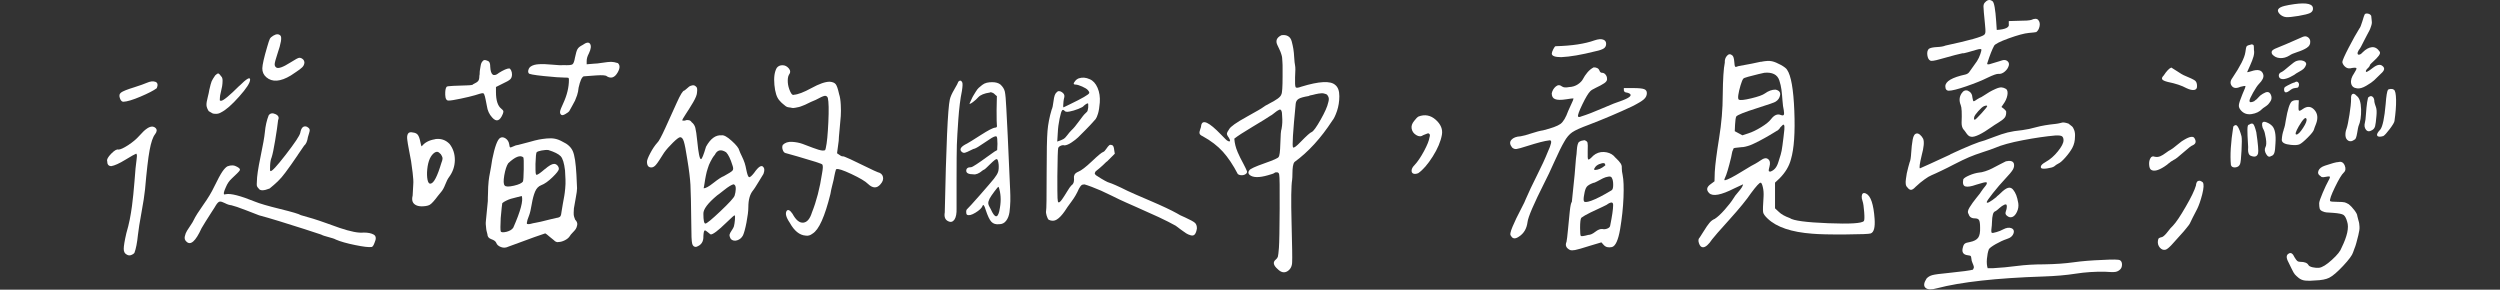 <svg width="794" height="92" viewBox="0 0 794 92" fill="none" xmlns="http://www.w3.org/2000/svg">
<rect x="0" y="0" width="794" height="92" fill="#333333" stroke="none"/>
<path d="M35.314 48.816C36.351 47.761 37.115 47.325 37.606 47.506C38.224 47.506 39.261 47.033 40.698 46.106C42.135 45.16 43.317 44.178 44.263 43.105C45.209 42.05 45.954 41.322 46.518 40.941C47.7 40.068 48.683 39.977 49.428 40.668C49.919 41.177 49.865 41.832 49.246 42.632C48.555 43.505 47.973 45.197 47.519 47.688C47.046 50.198 46.573 54.345 46.063 60.165C45.882 61.984 45.5 64.421 44.936 67.477C44.372 70.55 43.99 72.915 43.808 74.606C43.554 77.116 43.19 79.008 42.681 80.336C42.499 80.59 42.171 80.808 41.698 80.99C41.225 81.172 40.771 81.154 40.334 80.899C39.643 80.59 39.298 79.972 39.298 79.062C39.298 78.153 39.57 76.48 40.134 74.043C40.571 72.551 40.934 71.114 41.207 69.732C41.48 68.35 41.717 66.913 41.917 65.421C42.117 63.93 42.244 62.712 42.335 61.802C42.426 60.893 42.553 59.492 42.717 57.583C42.862 55.673 42.99 54.309 43.044 53.508C43.099 52.945 43.172 52.435 43.226 51.962C43.281 51.489 43.335 51.089 43.372 50.744C43.408 50.398 43.426 50.107 43.463 49.853C43.499 49.598 43.499 49.398 43.463 49.234C43.426 49.071 43.408 48.961 43.372 48.907C43.335 48.852 43.299 48.816 43.226 48.816C42.844 48.943 41.717 49.58 39.807 50.744C37.897 51.908 36.424 52.581 35.351 52.763C34.478 52.763 34.041 52.235 34.041 51.162C33.859 50.671 34.278 49.889 35.314 48.816ZM49.374 25.99C50.083 26.263 50.228 26.954 49.792 28.009C48.792 28.755 47.064 29.646 44.627 30.683C42.19 31.719 40.371 32.265 39.188 32.319C38.752 32.319 38.406 32.01 38.152 31.374C37.77 30.501 37.879 29.846 38.425 29.409C38.988 28.973 40.389 28.409 42.644 27.718C44.572 27.099 45.9 26.627 46.591 26.317C47.719 25.826 48.646 25.699 49.355 25.99H49.374ZM75.401 53.035C76.092 53.417 76.346 53.763 76.146 54.109C75.965 54.454 75.11 55.309 73.618 56.691C72.8 57.437 72.181 58.346 71.745 59.419C71.054 60.911 70.908 61.711 71.272 61.766C71.399 61.766 71.545 61.729 71.745 61.675C73.236 61.366 76.31 62.148 80.93 64.021C82.421 64.639 85.095 65.421 88.951 66.367C92.806 67.313 95.007 67.968 95.553 68.332C96.917 68.713 98.227 69.077 99.445 69.459C100.664 69.841 102.101 70.314 103.756 70.914C105.411 71.514 106.775 71.987 107.83 72.369C111.322 73.552 113.886 74.061 115.523 73.861C116.887 73.861 117.96 74.079 118.706 74.515C119.452 74.952 119.543 75.807 118.979 77.044C118.67 77.917 118.361 78.389 118.033 78.444C117.16 78.571 115.414 78.371 112.777 77.826C110.158 77.298 108.121 76.716 106.684 76.098C106.247 75.843 105.465 75.588 104.338 75.297C103.21 75.007 102.428 74.752 101.991 74.497C101.118 74.188 99.3 73.588 96.553 72.715C93.807 71.842 91.17 71.005 88.623 70.223C86.095 69.441 83.985 68.841 82.294 68.386C81.785 68.204 80.421 67.677 78.165 66.786C75.91 65.912 74.346 65.385 73.473 65.185C72.854 65.13 72.181 64.912 71.454 64.53C70.726 64.148 70.181 63.985 69.817 64.021C69.435 64.057 68.999 64.476 68.507 65.294C68.38 65.549 67.962 66.222 67.234 67.313C66.507 68.404 65.852 69.441 65.27 70.405C64.67 71.369 64.251 72.078 63.997 72.515C62.123 76.643 60.523 78.044 59.213 76.734C58.704 76.298 58.54 75.734 58.704 75.043C58.85 74.352 59.086 73.77 59.413 73.26C59.723 72.769 60.123 72.169 60.578 71.478C61.05 70.787 61.341 70.296 61.469 69.987C62.032 68.804 63.069 67.168 64.561 65.058C66.052 62.966 67.216 61.038 68.034 59.292C69.162 56.982 70.017 55.382 70.617 54.509C71.217 53.636 71.763 53.072 72.254 52.817C73.382 52.381 74.418 52.435 75.346 52.999L75.401 53.035ZM76.055 27.245C78.311 24.99 79.438 24.335 79.438 25.281C79.438 26.281 78.274 28.082 75.965 30.664C73.655 33.265 71.745 34.938 70.235 35.684C69.726 35.993 69.199 36.157 68.635 36.157C68.071 36.157 67.689 36.102 67.507 36.012C67.325 35.921 66.907 35.684 66.288 35.302C65.852 34.611 65.615 33.993 65.579 33.429C65.543 32.865 65.67 32.047 65.961 30.937C66.234 29.846 66.416 29.046 66.47 28.555C66.78 27.172 67.034 26.281 67.216 25.826C67.398 25.39 67.78 24.771 68.344 23.953C68.78 23.517 69.108 23.316 69.326 23.335C69.544 23.371 69.871 23.698 70.308 24.317C70.563 24.571 70.69 25.008 70.69 25.626C70.69 26.245 70.635 26.845 70.544 27.409C70.454 27.973 70.308 28.609 70.126 29.337C69.944 30.064 69.853 30.573 69.853 30.883C69.799 31.392 69.781 31.701 69.799 31.828C69.835 31.956 69.963 32.01 70.217 32.01C70.908 32.01 72.836 30.41 76.037 27.227L76.055 27.245ZM94.571 49.234C93.607 50.635 92.897 51.653 92.461 52.29C92.024 52.908 91.406 53.763 90.624 54.818C89.842 55.891 89.042 56.8 88.241 57.583C87.423 58.365 86.55 59.129 85.622 59.874C83.749 60.62 82.585 60.62 82.148 59.874C81.839 59.565 81.639 59.274 81.585 59.038C81.53 58.783 81.53 58.328 81.585 57.637C81.585 56.146 81.966 53.508 82.749 49.762C83.531 46.015 83.985 43.45 84.113 42.068C84.295 40.013 84.713 38.194 85.331 36.63C85.822 35.939 86.55 35.812 87.496 36.248C88.441 36.684 88.714 37.321 88.332 38.121C88.15 39.813 87.823 41.977 87.386 44.633C86.95 47.288 86.568 49.089 86.259 50.016C86.004 50.58 85.841 51.417 85.786 52.544C85.731 53.672 85.75 54.272 85.877 54.327C86.259 54.581 87.878 52.835 90.751 49.125C93.625 45.415 95.153 43.105 95.353 42.232C95.662 40.486 96.389 39.831 97.517 40.267C97.954 40.522 98.227 40.777 98.317 41.068C98.408 41.359 98.372 41.759 98.172 42.286C97.99 42.814 97.863 43.25 97.79 43.56C97.608 44.869 97.19 45.779 96.571 46.288C96.189 46.852 95.516 47.834 94.553 49.234H94.571ZM96.208 18.806C96.517 19.115 96.681 19.497 96.681 19.933C96.626 20.497 96.389 20.988 95.971 21.389C95.553 21.789 94.88 22.316 93.916 22.934C92.952 23.553 92.425 23.898 92.37 23.971C89.06 25.972 86.459 26.154 84.586 24.535C83.713 23.789 83.294 22.825 83.312 21.68C83.349 20.515 83.858 18.26 84.858 14.877C85.24 13.568 85.513 12.713 85.695 12.349C85.877 11.985 86.259 11.64 86.823 11.312C87.769 10.748 88.514 10.748 89.078 11.312C89.569 11.876 89.26 13.786 88.132 17.042C87.568 18.733 87.277 19.824 87.241 20.315C87.205 20.825 87.386 21.188 87.75 21.443C88.369 21.88 89.878 21.352 92.243 19.843C93.807 18.842 94.734 18.351 95.062 18.351C95.498 18.351 95.88 18.515 96.189 18.824L96.208 18.806Z" fill="white"/>
<path d="M303.095 28.373C303.877 27.063 304.296 26.245 304.369 25.935C304.86 25.444 305.278 25.499 305.587 26.117C305.769 26.427 305.751 27.372 305.496 28.936C304.987 31.374 304.623 34.356 304.369 37.885C304.114 41.413 303.968 44.123 303.896 45.997C303.841 47.87 303.805 51.508 303.805 56.873V66.149C303.859 67.768 303.641 68.968 303.15 69.714C302.641 70.46 301.986 70.66 301.186 70.278C300.185 69.841 299.803 68.895 300.058 67.459C300.494 46.397 301.022 34.447 301.659 31.628C301.84 30.755 302.331 29.664 303.114 28.354L303.095 28.373ZM311.716 54.436C311.316 54.745 310.88 55 310.443 55.182C310.007 55.364 309.57 55.436 309.134 55.364C307.642 55.364 306.878 54.982 306.878 54.236C306.878 53.49 307.37 53.108 308.37 53.108C308.625 53.108 309.207 52.799 310.152 52.163C311.098 51.544 312.189 50.78 313.426 49.871C314.681 48.961 315.481 48.379 315.863 48.143L316.7 47.67L316.791 45.706C316.791 44.324 316.7 43.541 316.518 43.359C316.336 43.178 315.791 43.323 314.918 43.832C314.481 44.087 313.608 44.669 312.298 45.56C310.989 46.47 310.08 47.015 309.57 47.197C309.388 47.197 308.934 47.379 308.206 47.761C307.479 48.143 306.915 48.379 306.478 48.507C306.042 48.634 305.642 48.47 305.26 48.034C304.696 47.288 305.314 46.47 307.133 45.597C307.624 45.342 309.061 44.451 311.444 42.923C313.826 41.395 315.354 40.595 316.045 40.54C316.536 40.54 316.736 40.267 316.609 39.704C316.554 39.449 316.518 37.885 316.518 35.011L316.609 30.519C316.609 30.519 316.391 30.392 316.136 30.137C315.881 29.882 315.718 29.737 315.627 29.664C315.536 29.609 315.354 29.5 315.063 29.391C314.79 29.264 314.554 29.264 314.354 29.391C312.608 29.646 311.389 30.137 310.698 30.883C310.261 31.392 309.716 31.883 309.061 32.374C308.406 32.883 308.006 33.065 307.897 32.938C307.952 32.81 308.152 32.41 308.461 31.719C308.77 31.028 309.006 30.555 309.17 30.319C309.334 30.064 309.57 29.664 309.916 29.1C310.261 28.536 310.571 28.136 310.862 27.881C311.134 27.627 311.498 27.336 311.935 26.99C312.371 26.645 312.862 26.408 313.39 26.281C313.917 26.154 314.499 26.099 315.118 26.099C316.245 26.099 317.118 26.354 317.737 26.845C318.482 27.536 318.955 28.282 319.137 29.1C319.319 29.919 319.483 31.701 319.61 34.447C319.792 37.394 320.21 46.069 320.829 60.511C320.883 61.511 320.901 62.639 320.883 63.894C320.847 65.149 320.756 66.313 320.61 67.404C320.447 68.495 320.101 69.405 319.537 70.132C318.973 70.86 318.264 71.205 317.373 71.205C316.3 71.333 315.481 71.078 314.881 70.46C314.281 69.841 313.681 68.55 313.044 66.622C312.608 65.13 312.262 64.749 312.007 65.494C311.753 66.113 311.025 66.804 309.807 67.549C308.588 68.295 307.697 68.513 307.133 68.204C306.951 68.077 306.86 67.786 306.86 67.313C306.86 66.84 306.988 66.513 307.242 66.331C307.551 66.076 308.843 64.658 311.134 62.057C313.408 59.456 314.936 57.692 315.681 56.764C316.373 55.891 316.809 55.163 316.991 54.6C317.173 54.036 317.246 53.254 317.173 52.253C317.046 51.126 316.845 50.544 316.554 50.526C316.282 50.489 315.609 51.017 314.536 52.072C313.353 53.254 312.699 53.854 312.571 53.854C312.389 53.927 312.08 54.109 311.68 54.418L311.716 54.436ZM317.391 66.913C317.955 64.421 317.955 62.129 317.391 60.074C317.337 59.765 317.227 59.51 317.118 59.328C316.991 59.328 316.573 59.82 315.845 60.784C315.118 61.748 314.608 62.511 314.299 63.075C313.99 63.694 313.844 64.221 313.881 64.621C313.917 65.021 314.172 65.64 314.681 66.458C315.936 69.277 316.845 69.423 317.409 66.931L317.391 66.913ZM351.439 51.344C350.62 52.163 349.911 52.835 349.275 53.363C348.656 53.89 348.201 54.254 347.965 54.436C347.783 54.745 347.692 54.963 347.692 55.091C347.692 55.218 347.82 55.4 348.074 55.654C349.329 56.473 350.257 57.055 350.893 57.382C351.512 57.728 352.003 57.946 352.348 58.037C352.694 58.128 353.367 58.401 354.367 58.837C355.368 59.274 356.622 59.874 358.114 60.62C359.169 61.129 361.606 62.184 365.389 63.803C369.172 65.421 371.973 66.749 373.774 67.749C374.338 68.132 375.211 68.568 376.393 69.059C378.012 69.805 379.048 70.369 379.485 70.751C379.921 71.132 380.139 71.715 380.139 72.533C380.012 73.406 379.794 74.024 379.485 74.406C379.176 74.788 378.739 74.897 378.175 74.734C377.611 74.57 377.102 74.352 376.684 74.079C376.247 73.806 375.665 73.388 374.956 72.86C374.228 72.333 373.719 71.933 373.41 71.696C371.973 70.878 370.172 69.987 368.026 68.968C365.862 67.968 363.516 66.913 360.951 65.785C358.387 64.658 356.568 63.857 355.513 63.348C355.258 63.221 354.44 62.821 353.021 62.129C351.621 61.438 350.493 60.911 349.638 60.529C348.783 60.147 347.838 59.765 346.783 59.365C345.71 58.965 344.946 58.692 344.437 58.565C344 58.565 343.673 58.656 343.454 58.837C343.236 59.019 342.963 59.401 342.654 59.965C342.036 61.402 341.254 62.748 340.308 64.003C339.362 65.258 338.653 66.294 338.144 67.095C337.271 68.35 336.434 69.223 335.652 69.714C334.87 70.223 334.015 70.241 333.069 69.805C332.814 69.55 332.596 69.114 332.414 68.495C332.232 67.877 332.16 67.368 332.232 67.004C332.36 66.622 332.414 62.602 332.414 54.909C332.414 48.216 332.505 43.778 332.687 41.595C332.869 39.413 333.306 37.157 333.997 34.847C334.251 34.356 334.451 33.411 334.615 32.028C334.779 30.646 335.07 29.773 335.506 29.409C335.943 28.846 336.507 28.791 337.198 29.227C337.889 29.664 338.162 30.191 338.034 30.828C337.907 31.265 337.816 31.756 337.762 32.283C337.707 32.81 337.671 33.247 337.671 33.593C337.671 33.938 337.707 34.102 337.762 34.102C337.889 34.047 338.544 33.72 339.726 33.156C343.727 31.228 345.782 30.028 345.91 29.591C346.037 29.409 345.91 29.1 345.528 28.645C345.219 28.264 344.6 27.881 343.691 27.481C342.781 27.081 342.072 26.863 341.581 26.863C340.89 26.863 340.835 26.517 341.399 25.826C341.708 25.39 342.108 25.081 342.618 24.881C343.745 24.499 344.891 24.608 346.092 25.153C347.147 25.59 347.983 26.499 348.583 27.881C349.184 29.264 349.42 30.828 349.293 32.574C349.165 34.065 348.984 35.248 348.729 36.084C348.474 36.921 348.22 37.503 347.983 37.812C347.729 38.121 347.165 38.758 346.292 39.685C346.164 39.813 345.619 40.377 344.655 41.377C343.691 42.377 342.927 43.123 342.4 43.632C341.872 44.142 341.181 44.669 340.344 45.233C339.508 45.797 338.762 46.106 338.144 46.179C337.762 46.051 337.361 46.088 336.925 46.27C336.488 46.451 336.197 46.706 336.088 47.015C335.961 47.452 335.87 50.416 335.815 55.927C335.815 59.674 335.815 62.002 335.87 62.911C335.906 63.821 336.016 64.276 336.197 64.276C336.452 64.348 336.816 64.003 337.325 63.294C337.816 62.584 338.362 61.748 338.926 60.802C339.489 59.856 339.926 59.238 340.235 58.928C340.672 58.619 340.944 58.219 341.035 57.764C341.126 57.31 341.145 56.891 341.09 56.546C341.035 56.2 341.09 55.836 341.272 55.473C341.454 55.109 341.872 54.782 342.49 54.527C343.436 54.145 344.855 53.054 346.765 51.253C348.674 49.434 349.875 48.434 350.384 48.252C350.639 48.197 350.948 47.87 351.33 47.306C351.712 46.742 352.021 46.361 352.276 46.142C352.53 45.924 352.894 45.942 353.403 46.197C353.658 46.451 353.803 46.943 353.876 47.688L354.058 48.816L351.53 51.344H351.439ZM335.779 44.96C336.725 44.651 337.38 44.378 337.743 44.16C338.125 43.941 338.525 43.541 338.962 42.941C339.399 42.341 339.835 41.832 340.272 41.395C340.963 40.777 341.763 39.795 342.709 38.485C343.654 37.176 344.327 36.321 344.764 35.957L345.237 35.484C345.364 35.357 345.437 35.175 345.473 34.92C345.51 34.666 345.528 34.52 345.564 34.447C345.601 34.393 345.619 34.175 345.619 33.793V33.138C345.673 32.701 345.364 32.738 344.673 33.229C344.491 33.356 344.327 33.483 344.2 33.611C344.073 33.865 343.491 34.193 342.472 34.593C341.436 34.993 340.508 35.284 339.653 35.43C338.816 35.593 338.289 35.502 338.107 35.193C337.798 34.884 337.543 34.811 337.361 35.011C337.107 35.266 336.834 36.157 336.525 37.685C336.216 39.213 336.016 40.668 335.961 42.05L335.779 44.96Z" fill="white"/>
<path d="M409.095 11.494C409.658 11.803 410.04 12.367 410.259 13.186C410.477 14.004 410.641 14.786 410.768 15.532C410.895 16.278 410.986 17.205 411.041 18.297C411.095 19.388 411.204 20.224 411.314 20.788C411.441 21.297 411.441 22.534 411.314 24.535C411.259 26.354 411.314 27.39 411.495 27.681C411.677 27.973 412.277 27.918 413.278 27.536C418.971 25.79 422.554 25.608 424.063 26.972C424.936 27.663 425.373 28.846 425.373 30.537C425.373 32.228 425.118 33.811 424.627 35.266C424.118 36.739 423.627 37.758 423.136 38.321C419.516 43.887 415.515 48.27 411.132 51.453C410.877 51.762 410.713 52.235 410.622 52.854C410.531 53.472 410.477 54.236 410.477 55.109C410.477 55.982 410.441 56.637 410.386 57.073C410.077 58.947 410.004 63.53 410.204 70.805C410.386 78.098 410.459 82.191 410.386 83.136C410.386 84.519 409.877 85.519 408.895 86.138C407.894 86.756 406.857 86.538 405.803 85.483C404.366 84.228 404.184 83.209 405.239 82.391C405.548 82.136 405.748 81.845 405.857 81.5C405.966 81.154 406.057 80.226 406.185 78.735C406.312 76.989 406.385 72.824 406.421 66.258C406.457 59.692 406.421 56.109 406.275 55.473C406.221 55.036 406.003 54.782 405.657 54.727C405.312 54.672 405.021 54.727 404.766 54.909C404.584 55.091 403.893 55.345 402.711 55.654C399.892 56.473 397.964 56.437 396.891 55.564C396.381 55.127 396.363 54.618 396.8 54.072C397.054 53.636 398.637 52.908 401.583 51.871C404.529 50.835 406.021 50.162 406.075 49.853C406.385 49.598 406.566 48.161 406.639 45.542C406.694 42.923 406.821 41.395 407.021 40.941C407.276 39.631 407.33 38.249 407.203 36.812C407.203 36.066 407.13 35.52 406.967 35.175C406.803 34.829 406.585 34.72 406.312 34.847C406.039 34.975 405.73 35.139 405.421 35.357C405.111 35.575 404.766 35.848 404.384 36.157C404.002 36.466 403.729 36.666 403.547 36.721C402.547 37.412 400.619 38.594 397.782 40.286C394.944 41.977 393.016 43.232 392.016 44.032C392.071 44.778 392.18 45.487 392.344 46.142C392.507 46.797 392.744 47.543 393.089 48.343C393.435 49.161 393.708 49.743 393.889 50.071C394.071 50.416 394.435 51.108 394.963 52.126C395.49 53.163 395.799 53.763 395.854 53.963C396.163 54.472 396.127 54.872 395.763 55.182C395.381 55.491 394.926 55.654 394.399 55.654C393.871 55.654 393.453 55.527 393.126 55.273C391.634 52.399 390.052 50.034 388.397 48.197C386.742 46.361 384.595 44.705 381.976 43.269C381.413 43.014 381.085 42.741 380.994 42.432C380.903 42.123 380.958 41.686 381.176 41.122C381.394 40.559 381.503 40.122 381.503 39.813C381.885 37.812 383.977 38.776 387.778 42.723C389.033 44.032 389.706 44.687 389.834 44.687C390.325 44.996 390.616 44.996 390.67 44.687C390.67 44.505 390.543 44.196 390.288 43.741C389.852 43.178 389.652 42.741 389.67 42.432C389.706 42.123 389.943 41.65 390.379 41.031C390.816 40.213 392.653 38.922 395.872 37.139C399.091 35.357 400.892 34.32 401.256 33.993C401.437 33.811 402.092 33.429 403.184 32.865C404.275 32.301 405.148 31.792 405.803 31.319C406.457 30.846 406.839 30.392 406.967 29.955C407.221 29.518 407.349 27.609 407.349 24.226V21.607C407.349 20.916 407.349 20.279 407.294 19.679C407.258 19.079 407.239 18.642 407.203 18.315C407.167 18.006 407.094 17.66 406.967 17.278C406.839 16.896 406.748 16.641 406.694 16.478C406.639 16.314 406.494 16.005 406.275 15.532C406.057 15.059 405.894 14.713 405.766 14.459C405.021 13.022 405.421 11.931 406.985 11.185C407.803 11.058 408.476 11.149 409.04 11.458L409.095 11.494ZM422.044 31.555C422.044 31.246 421.99 30.974 421.899 30.755C421.808 30.537 421.699 30.355 421.572 30.191C421.444 30.028 421.281 29.919 421.062 29.864C420.844 29.809 420.644 29.737 420.444 29.682C420.262 29.628 419.989 29.609 419.644 29.628C419.298 29.664 419.025 29.7 418.807 29.718C418.589 29.755 418.28 29.809 417.861 29.9C417.461 29.991 417.134 30.082 416.915 30.137C416.697 30.21 416.406 30.264 416.024 30.319C415.842 30.392 415.715 30.446 415.642 30.501C414.078 30.755 413.023 31.046 412.459 31.392C411.896 31.737 411.586 32.247 411.514 32.938C410.641 41.886 410.35 46.506 410.677 46.815C410.932 47.07 411.732 46.47 413.114 45.033C414.988 43.105 416.152 42.068 416.588 41.941C417.152 41.686 418.098 40.377 419.444 37.994C420.789 35.611 421.59 33.811 421.844 32.556C421.972 32.174 422.026 31.846 422.026 31.519L422.044 31.555Z" fill="white"/>
<path d="M454.019 42.577C453.837 42.414 453.692 42.341 453.601 42.341C453.51 42.341 453.273 42.414 452.891 42.577C452.51 42.741 452.237 42.85 452.055 42.905C451.364 43.414 450.618 43.414 449.8 42.905C448.981 42.414 448.508 41.741 448.344 40.886C448.181 40.049 448.454 39.213 449.145 38.394C449.709 37.648 450.181 37.176 450.545 36.994C452.546 36.248 454.365 36.593 455.983 38.03C457.602 39.467 458.257 41.068 457.948 42.814C457.566 44.942 456.602 47.233 455.038 49.707C453.474 52.181 451.946 53.945 450.436 55C449.818 55.254 449.29 55.291 448.89 55.145C448.49 54.982 448.29 54.654 448.326 54.108C448.363 53.581 448.654 53.035 449.218 52.472C450.218 51.417 451.236 49.907 452.273 47.979C453.31 46.051 453.874 44.596 454.001 43.669C454.183 43.105 454.183 42.741 454.001 42.596L454.019 42.577Z" fill="white"/>
<path d="M508.038 22.552C508.22 22.934 508.474 23.116 508.783 23.116C509.22 23.116 509.602 23.298 509.911 23.68C510.22 24.062 510.384 24.462 510.384 24.899C510.511 25.462 510.202 25.972 509.493 26.445C508.765 26.918 507.91 27.39 506.91 27.845C505.91 28.318 505.291 28.7 505.037 29.009C504.418 29.628 503.582 31.028 502.545 33.174C501.508 35.32 501.054 36.593 501.181 36.975C501.308 37.23 501.654 37.23 502.218 36.975C504.036 36.412 506.255 35.557 508.929 34.393C511.584 33.229 513.694 32.41 515.258 31.901C517.75 30.955 518.478 30.21 517.423 29.646C517.168 29.518 516.859 29.427 516.477 29.373C515.913 29.318 515.658 28.936 515.731 28.245V27.972H518.732C520.424 27.972 521.551 28.082 522.152 28.3C522.752 28.518 523.043 28.936 523.043 29.573C523.043 30.319 522.734 30.974 522.097 31.537C521.479 32.101 520.224 32.847 518.35 33.793C514.094 35.793 509.529 37.739 504.655 39.613C502.09 40.559 500.326 41.341 499.362 41.995C498.398 42.65 497.525 43.669 496.779 45.051C496.034 46.306 495.015 48.361 493.724 51.235C492.451 54.108 491.396 56.328 490.577 57.892C487.14 64.712 485.321 68.932 485.139 70.55C484.885 72.606 483.975 74.152 482.411 75.152C481.229 75.97 480.374 75.879 479.883 74.879C479.501 74.624 479.683 73.661 480.392 71.969C481.101 70.278 481.974 68.477 482.975 66.585C483.975 64.676 484.503 63.566 484.575 63.257C485.521 61.075 486.703 58.546 488.14 55.709C489.577 52.872 490.741 50.344 491.614 48.161C492.669 45.851 492.924 44.669 492.36 44.596C492.232 44.542 492.105 44.542 491.978 44.596C490.668 44.724 488.358 45.324 485.03 46.379C483.284 46.943 482.156 47.252 481.647 47.324C481.138 47.397 480.683 47.233 480.247 46.852C479.501 45.906 479.41 45.105 480.01 44.414C480.61 43.723 481.593 43.359 482.957 43.287C483.775 43.159 484.921 42.85 486.431 42.341C487.922 41.85 489.159 41.523 490.086 41.395C492.833 40.704 494.67 40.031 495.579 39.376C496.488 38.721 497.307 37.339 498.071 35.211C498.325 34.593 498.653 33.865 499.053 33.047C499.453 32.228 499.689 31.646 499.762 31.265C499.635 31.21 498.853 31.301 497.416 31.537C495.797 31.792 494.615 31.774 493.906 31.483C493.178 31.21 492.833 30.591 492.833 29.646C493.015 28.773 493.451 28.045 494.106 27.481C494.761 26.918 495.434 26.918 496.125 27.481C496.561 27.791 497.289 27.863 498.289 27.663C499.417 27.609 500.362 27.299 501.145 26.772C501.927 26.245 502.472 25.663 502.781 25.044C503.091 24.426 503.545 23.753 504.146 23.025C504.746 22.316 505.419 21.752 506.164 21.388C507.165 21.388 507.783 21.77 508.038 22.516V22.552ZM509.347 15.386C508.838 15.732 507.965 16.023 506.728 16.278C502.29 17.405 498.671 18.024 495.852 18.151C493.851 18.151 492.851 17.769 492.851 17.023C492.851 16.714 493.015 16.241 493.324 15.623C493.633 15.005 493.888 14.677 494.069 14.677C499.198 14.55 503.327 13.931 506.455 12.804C507.583 12.422 508.474 12.349 509.129 12.567C509.784 12.786 510.111 13.24 510.111 13.931C510.111 14.55 509.857 15.041 509.365 15.386H509.347ZM504.473 50.653C504.655 50.744 505.164 50.362 505.964 49.489C506.965 48.616 508.111 48.216 509.384 48.27C510.657 48.343 511.712 48.743 512.53 49.489C512.658 49.671 512.967 49.998 513.476 50.471C513.967 50.944 514.385 51.417 514.695 51.871C515.004 52.344 515.131 52.835 515.077 53.326C515.077 54.072 515.167 54.818 515.349 55.582C515.659 57.073 515.749 59.456 515.622 62.711C515.495 65.967 515.131 69.314 514.549 72.787C513.949 76.261 513.094 78.153 511.966 78.462C510.839 78.717 509.966 78.499 509.347 77.807L508.602 76.971L505.128 78.007C502.563 78.826 500.944 79.281 500.253 79.408C499.562 79.535 499.035 79.535 498.653 79.408C497.398 78.79 497.034 77.916 497.525 76.789C497.652 76.225 497.798 74.915 497.998 72.842C498.198 70.769 498.38 68.877 498.562 67.113C498.744 65.367 498.962 64.367 499.217 64.112C499.962 57.237 500.399 52.635 500.526 50.325C500.581 49.944 500.653 49.489 500.708 48.925C500.763 48.361 500.799 47.961 500.799 47.706C500.799 47.452 500.835 47.142 500.89 46.761C500.945 46.379 500.999 46.142 501.035 46.015C501.072 45.888 501.126 45.724 501.217 45.506C501.308 45.287 501.399 45.142 501.49 45.087C501.581 45.033 501.727 44.942 501.908 44.851C502.09 44.76 502.29 44.687 502.472 44.669C502.654 44.633 502.909 44.596 503.218 44.523C503.782 44.705 504.109 44.978 504.2 45.324C504.291 45.669 504.309 46.524 504.255 47.906C504.2 49.653 504.255 50.58 504.437 50.671L504.473 50.653ZM510.566 64.858C510.566 64.858 510.093 65.203 508.965 65.694C507.838 66.204 506.583 66.785 505.164 67.477C503.764 68.168 502.781 68.732 502.218 69.168C501.963 69.55 501.836 70.605 501.836 72.351C501.836 73.915 501.908 74.77 502.072 74.934C502.236 75.097 503.018 74.988 504.455 74.606C505.073 74.606 505.819 74.279 506.655 73.624C507.492 72.969 508.238 72.678 508.856 72.733C509.42 72.86 509.966 72.806 510.493 72.588C511.021 72.369 511.33 72.078 511.384 71.696C512.003 68.641 512.33 66.476 512.33 65.221C512.385 64.166 511.803 64.039 510.548 64.839L510.566 64.858ZM512.348 58.71C512.348 57.746 512.221 57.037 511.966 56.6C511.839 56.164 511.457 55.982 510.839 56.091C510.22 56.182 509.62 56.364 509.056 56.655C508.492 56.946 507.892 57.255 507.274 57.601C506.655 57.946 506.201 58.11 505.964 58.11C504.964 58.492 504.291 58.892 503.945 59.328C503.6 59.765 503.327 60.583 503.145 61.766C502.891 63.021 502.891 63.766 503.145 64.021C503.4 64.276 504.146 64.185 505.401 63.748C506.965 63.184 509.093 62.093 511.784 60.474C512.166 60.292 512.348 59.71 512.348 58.746V58.71ZM507.947 52.108C507.256 52.417 506.783 52.799 506.546 53.236C506.164 53.745 506.201 53.981 506.637 53.981C507.638 53.927 508.638 53.49 509.638 52.672C509.893 52.49 509.947 52.399 509.82 52.399C509.82 51.708 509.202 51.617 507.947 52.126V52.108Z" fill="white"/>
<path d="M559.236 19.642C560.728 19.333 561.928 19.261 562.801 19.46C563.619 19.642 564.547 20.043 565.62 20.625C566.675 21.225 567.348 21.734 567.584 22.171C568.839 23.989 569.603 28.336 569.876 35.211C570.149 42.086 569.803 47.215 568.803 50.598C568.239 52.781 567.021 54.818 565.147 56.691L563.747 58.001V66.167L564.965 67.295C565.711 68.04 566.875 68.695 568.439 69.259C569.567 70.078 573.605 70.623 580.589 70.896C587.555 71.169 591.356 70.951 591.974 70.187C592.156 69.932 592.193 68.986 592.065 67.331C591.938 65.676 591.774 64.53 591.556 63.912C591.338 63.293 591.247 62.748 591.283 62.311C591.32 61.875 591.447 61.584 591.665 61.42C591.883 61.256 592.211 61.275 592.647 61.475C594.139 62.166 595.048 64.858 595.376 69.532C595.557 72.224 595.157 73.751 594.157 74.133C593.775 74.315 591.101 74.424 586.136 74.461C581.171 74.497 577.642 74.406 575.587 74.224C568.967 73.733 564.238 72.133 561.419 69.441C560.546 68.623 560.055 67.95 559.964 67.386C559.873 66.822 559.909 65.167 560.109 62.42C560.164 61.365 560.109 60.365 559.873 59.419C559.654 58.474 559.418 58.019 559.163 58.019C558.781 58.019 557.781 59.11 556.162 61.293C554.78 63.348 552.488 66.167 549.269 69.732C546.05 73.297 544.213 75.388 543.776 76.007C542.649 77.698 541.685 78.535 540.866 78.535C540.302 78.535 539.884 78.117 539.593 77.262C539.302 76.407 539.393 75.807 539.83 75.425C540.011 75.17 540.448 74.479 541.139 73.37C541.83 72.242 542.412 71.387 542.922 70.787C543.413 70.187 543.976 69.768 544.613 69.514C545.486 68.95 546.541 67.986 547.76 66.604C548.978 65.221 549.906 64.039 550.524 63.039C550.779 62.548 551.324 61.82 552.161 60.874C552.998 59.929 553.489 59.165 553.616 58.528C553.562 58.528 552.616 58.965 550.797 59.838C546.614 61.966 543.958 62.457 542.831 61.329C541.83 60.329 542.012 59.365 543.394 58.419L544.522 57.582L544.613 54.581C544.74 52.326 545.195 48.779 545.977 43.941C546.759 39.103 547.141 34.52 547.141 30.21C547.196 25.153 547.414 21.716 547.796 19.897C547.741 19.024 547.96 18.297 548.505 17.696C549.033 17.096 549.615 17.078 550.233 17.642C550.542 17.951 550.724 18.587 550.797 19.515C550.852 20.461 550.961 21.006 551.07 21.152C551.197 21.316 551.543 21.261 552.106 21.006C555.289 20.443 557.672 19.97 559.236 19.606V19.642ZM563.729 53.545C564.165 53.072 564.529 52.381 564.802 51.489C565.074 50.58 565.329 49.78 565.547 49.107C565.766 48.416 565.947 47.434 566.111 46.16C566.275 44.887 566.384 44.014 566.439 43.578C566.493 43.141 566.602 42.323 566.711 41.141C566.766 40.395 566.748 39.922 566.62 39.74C566.493 39.558 566.348 39.54 566.202 39.685C566.038 39.849 565.784 40.104 565.402 40.486C565.275 40.668 565.184 40.813 565.129 40.904C565.074 40.995 564.965 41.086 564.856 41.177C564.729 41.268 564.638 41.359 564.583 41.413C564.529 41.486 564.456 41.504 564.402 41.504C564.274 41.577 563.892 41.795 563.238 42.214C562.583 42.614 562.11 42.905 561.837 43.05C561.564 43.214 561.091 43.469 560.437 43.85C559.782 44.233 559.273 44.505 558.891 44.687C558.509 44.869 558.018 45.124 557.399 45.433C556.781 45.742 556.235 45.978 555.799 46.142C555.362 46.306 554.889 46.433 554.398 46.56C553.889 46.688 553.452 46.742 553.089 46.742C552.397 46.815 551.943 46.852 551.725 46.888C551.506 46.924 551.252 46.961 550.979 46.979C550.706 47.015 550.542 47.124 550.506 47.306C550.47 47.488 550.415 47.652 550.324 47.779C550.233 47.907 550.142 48.216 550.051 48.725C549.96 49.234 549.869 49.634 549.815 49.944C548.996 53.327 548.342 55.509 547.85 56.509C547.596 57.019 547.596 57.255 547.85 57.255C548.723 57.073 550.488 56.164 553.143 54.527C555.799 52.908 557.181 52.09 557.308 52.09C557.999 51.708 558.654 51.308 559.272 50.871C560.218 50.18 560.982 50.071 561.564 50.544C562.164 51.017 562.292 51.817 561.983 52.926C561.801 53.617 561.71 54.054 561.746 54.236C561.782 54.418 561.946 54.509 562.255 54.509C562.819 54.327 563.31 53.999 563.747 53.526L563.729 53.545ZM565.365 30.191C565.202 31.101 564.729 31.81 563.91 32.301C563.729 32.483 561.71 33.192 557.854 34.411C553.998 35.63 551.87 36.484 551.433 36.994C551.252 37.376 551.124 38.249 551.052 39.613L550.961 41.668C551.779 42.105 552.579 42.541 553.398 42.977L555.362 42.323C556.544 41.941 557.89 41.286 559.4 40.358C560.909 39.431 561.928 38.576 562.492 37.83C563.492 36.521 564.529 36.084 565.584 36.521C566.075 36.703 566.402 36.703 566.53 36.466C566.657 36.248 566.657 35.757 566.53 35.011C566.348 34.266 566.202 33.211 566.111 31.865C566.02 30.519 565.911 29.373 565.784 28.445C565.656 27.5 565.438 26.554 565.129 25.59C564.82 24.626 564.256 23.935 563.438 23.535C562.619 23.134 561.601 22.989 560.346 23.116C560.291 23.116 559.673 23.262 558.509 23.535C557.345 23.807 556.253 24.098 555.235 24.371C554.216 24.644 553.689 24.862 553.689 24.99C553.434 25.244 553.143 25.954 552.798 27.099C552.452 28.264 552.216 29.282 552.088 30.155C551.961 31.028 552.034 31.537 552.27 31.646C552.707 31.901 554.016 31.756 556.217 31.228C558.399 30.701 559.836 30.191 560.527 29.682C561.655 28.864 562.783 28.463 563.91 28.463C565.038 28.718 565.511 29.3 565.365 30.191Z" fill="white"/>
<path d="M619.439 48.998C624.822 46.506 628.442 45.033 630.315 44.596C630.879 44.414 631.916 44.014 633.462 43.432C634.989 42.832 636.39 42.395 637.627 42.068C638.882 41.759 640.446 41.504 642.319 41.322C643.701 41.141 645.175 40.831 646.775 40.377C648.376 39.94 650.413 39.595 652.923 39.34C653.414 39.285 653.868 39.194 654.232 39.103C654.596 39.013 654.851 38.94 654.978 38.922C655.105 38.885 655.323 38.885 655.633 38.922C655.942 38.958 656.378 39.067 656.942 39.249C657.433 39.631 657.815 39.922 658.07 40.14C658.324 40.358 658.561 40.759 658.779 41.359C658.997 41.959 659.07 42.632 659.016 43.378C659.016 44.687 658.743 45.888 658.179 46.943C657.67 47.888 656.942 48.907 655.978 49.998C655.014 51.089 654.269 51.726 653.777 51.926C653.268 52.181 652.813 52.49 652.377 52.872C651.995 53.126 651.268 53.327 650.176 53.49C649.085 53.654 648.448 53.599 648.248 53.345C647.939 52.781 648.448 52.126 649.794 51.38C651.14 50.635 652.413 49.525 653.596 48.052C654.778 46.579 655.378 45.415 655.378 44.542C655.378 43.923 655.196 43.505 654.869 43.269C654.523 43.05 653.814 42.977 652.759 43.032C649.813 43.287 646.393 43.778 642.483 44.523C638.572 45.269 635.626 46.088 633.625 46.961C632.679 47.343 631.388 47.797 629.733 48.325C628.078 48.852 626.623 49.398 625.368 49.925C624.113 50.453 622.531 51.217 620.584 52.217C619.275 52.908 617.929 53.581 616.547 54.236C615.164 54.891 614.164 55.364 613.491 55.636C612.818 55.909 612.073 56.364 611.2 57.001C610.326 57.619 609.381 58.401 608.38 59.347C607.817 59.965 607.325 60.292 606.925 60.292C606.525 60.292 606.089 59.983 605.652 59.347C605.47 59.219 605.343 58.947 605.27 58.51C605.216 58.074 605.216 57.51 605.325 56.819C605.416 56.127 605.507 55.545 605.598 55.036C605.689 54.545 605.852 53.872 606.07 53.072C606.289 52.253 606.434 51.762 606.489 51.58C606.743 51.089 606.907 50.053 606.998 48.489C607.089 46.924 607.253 45.542 607.471 44.324C607.689 43.105 608.108 42.468 608.744 42.395C609.053 42.341 609.417 42.468 609.817 42.814C610.217 43.159 610.545 43.578 610.799 44.087C611.181 45.033 611.018 46.779 610.326 49.343C609.708 51.908 609.508 53.29 609.763 53.472C610.818 53.035 614.037 51.562 619.42 49.071L619.439 48.998ZM634.062 62.493C634.553 62.111 635.026 61.711 635.462 61.275C636.335 60.402 637.081 59.874 637.718 59.674C638.336 59.492 638.882 59.674 639.318 60.183C639.755 60.711 640.1 61.311 640.355 61.966C640.609 62.62 640.828 63.475 641.01 64.548C641.137 65.494 641.01 66.385 640.591 67.277C640.191 68.15 639.682 68.695 639.1 68.913C638.5 69.132 637.936 68.986 637.372 68.495C636.99 68.186 636.863 67.804 636.99 67.368C637.245 66.622 637.372 66.058 637.372 65.676C637.372 65.294 637.317 65.058 637.19 64.967C637.063 64.876 636.863 64.894 636.572 65.021C636.299 65.149 636.044 65.294 635.826 65.44C635.608 65.603 635.317 65.84 634.935 66.149C634.753 66.331 634.607 66.458 634.516 66.531C634.426 66.604 634.316 66.676 634.189 66.767C634.062 66.858 633.971 66.949 633.916 67.004C633.407 67.131 633.08 67.513 632.934 68.132C632.77 68.75 632.679 69.532 632.661 70.423C632.625 71.332 632.589 71.969 632.516 72.351C632.388 73.297 632.425 73.824 632.607 73.952C632.789 74.024 633.28 73.952 634.062 73.715C634.844 73.497 635.571 73.206 636.262 72.824C637.208 72.333 638.027 72.206 638.754 72.442C639.464 72.697 639.736 73.188 639.555 73.933C639.3 74.879 638.591 75.534 637.39 75.898C636.262 76.28 635.08 76.825 633.825 77.535C632.57 78.262 631.861 78.808 631.661 79.171C631.352 79.99 631.152 81.008 631.043 82.227C630.933 83.446 631.043 84.428 631.279 85.174H633.061C635.444 85.046 637.954 84.81 640.609 84.464C643.265 84.119 646.12 83.955 649.194 83.955C652.759 83.9 655.887 83.682 658.579 83.3C661.271 82.918 664.327 82.682 667.764 82.555C671.02 82.373 672.857 82.391 673.293 82.645C673.73 82.9 673.948 83.355 673.948 84.01C673.948 84.664 673.766 85.174 673.384 85.555C672.948 85.992 672.438 86.265 671.838 86.356C671.238 86.447 670.128 86.428 668.51 86.301C665.327 86.247 662.235 86.447 659.234 86.92C656.233 87.392 652.832 87.683 649.012 87.811C634.062 88.302 622.785 89.557 615.164 91.558C613.418 92.049 612.218 92.012 611.545 91.412C610.872 90.812 610.999 89.83 611.872 88.466C612.309 87.975 612.909 87.611 613.655 87.392C614.401 87.174 616.147 86.938 618.911 86.683C623.167 86.247 625.732 85.901 626.605 85.647C626.859 85.264 626.95 84.937 626.878 84.664C626.823 84.391 626.677 83.991 626.459 83.5C626.241 83.009 626.132 82.591 626.132 82.282C626.077 81.718 625.986 81.391 625.895 81.299C625.804 81.209 625.477 81.136 624.913 81.063C623.476 80.881 622.967 80.026 623.422 78.535C623.549 77.971 623.749 77.589 624.04 77.371C624.313 77.153 624.877 76.989 625.677 76.862C626.932 76.607 627.787 76.152 628.26 75.498C628.733 74.843 628.933 73.77 628.878 72.26C628.878 71.078 628.769 70.296 628.551 69.914C628.333 69.532 627.878 69.35 627.187 69.35C626.114 69.35 625.459 68.877 625.222 67.95C624.84 67.513 624.95 66.804 625.55 65.84C626.15 64.876 626.878 63.857 627.751 62.784C628.624 61.729 629.133 61.075 629.242 60.82C629.369 60.638 629.551 60.365 629.806 60.02C630.06 59.674 630.297 59.383 630.515 59.128C630.733 58.874 630.897 58.637 630.988 58.383C631.079 58.128 631.043 57.983 630.897 57.91C630.733 57.855 630.406 57.873 629.915 58.001C629.406 58.128 628.66 58.346 627.66 58.656C626.095 59.219 624.95 59.401 624.24 59.219C623.513 59.038 623.294 58.274 623.531 56.964C623.713 56.582 624.368 56.164 625.459 55.691C626.55 55.218 627.605 54.927 628.605 54.8C629.042 54.8 629.678 54.654 630.533 54.381C631.388 54.109 632.097 53.799 632.698 53.49C633.298 53.181 634.098 52.763 635.135 52.217C636.172 51.69 636.808 51.362 637.063 51.235C638.445 50.926 639.282 51.144 639.591 51.89C639.773 52.508 639.682 53.163 639.318 53.818C638.954 54.472 638.063 55.527 636.699 56.964C635.517 58.219 634.262 59.674 632.952 61.329C631.643 62.984 630.988 63.948 630.988 64.185C630.988 64.749 632.043 64.185 634.171 62.493H634.062ZM634.153 9.512C636.972 9.33 638.245 8.693 637.99 7.638V6.693L641.082 6.602C643.138 6.602 644.483 6.511 645.12 6.329C646.175 5.838 646.939 5.838 647.375 6.383C647.812 6.911 647.939 7.584 647.757 8.402C647.575 9.221 647.23 9.803 646.721 10.185C646.466 10.257 645.684 10.348 644.374 10.457C642.937 10.585 640.791 11.167 637.954 12.185C635.117 13.222 633.552 14.022 633.316 14.568C632.698 15.696 631.97 17.533 631.152 20.097C631.024 20.534 631.497 20.57 632.552 20.188C634.862 19.497 635.99 19.151 635.935 19.151C636.554 18.969 637.099 19.042 637.536 19.388C637.972 19.733 638.136 20.188 638.009 20.752C637.827 21.498 637.39 22.152 636.735 22.716C636.081 23.28 635.408 23.535 634.717 23.462C634.207 23.407 633.061 23.807 631.243 24.68C629.497 25.553 627.241 26.463 624.495 27.409C621.749 28.354 619.893 28.809 618.966 28.809C618.22 28.809 617.838 28.336 617.838 27.409C617.838 25.845 619.966 24.59 624.222 23.662C624.713 23.535 625.113 23.298 625.386 22.953C625.659 22.607 626.496 21.443 627.878 19.442C628.314 18.751 628.678 18.006 628.951 17.187C629.224 16.369 629.333 15.877 629.278 15.696C629.151 15.514 628.66 15.532 627.787 15.787C626.914 16.041 625.986 16.296 625.022 16.587C624.058 16.86 623.476 16.987 623.294 16.914C622.549 17.041 620.166 17.66 616.165 18.788C614.419 19.297 613.382 19.442 613.073 19.261C612.564 19.006 612.254 18.442 612.127 17.533C612 16.623 612.163 15.95 612.6 15.514C613.036 15.204 613.873 15.023 615.128 14.95C616.383 14.895 617.292 14.732 617.856 14.477C625.422 12.858 629.551 11.694 630.242 11.003C630.424 10.821 630.533 10.548 630.57 10.203C630.606 9.857 630.57 9.002 630.424 7.62C630.115 4.565 629.951 2.709 629.951 2.091C629.951 1.473 630.133 1 630.515 0.691C631.261 -0.128 632.043 -0.219 632.861 0.418C633.352 0.854 633.734 2.982 633.989 6.802L634.171 9.53L634.153 9.512ZM625.095 28.882C625.932 29.227 626.386 29.955 626.459 31.083C626.514 31.465 626.586 31.737 626.641 31.919C626.696 32.101 626.805 32.192 626.914 32.156C627.041 32.119 627.169 32.065 627.296 31.974C627.423 31.883 627.623 31.737 627.914 31.555C628.205 31.374 628.46 31.21 628.715 31.083C628.969 31.028 629.424 30.773 630.079 30.337C630.733 29.9 631.334 29.518 631.861 29.209C632.388 28.9 633.043 28.573 633.825 28.227C634.607 27.881 635.226 27.736 635.699 27.754C636.172 27.791 636.644 27.954 637.154 28.264C637.59 28.645 637.717 29.318 637.536 30.282C637.354 31.246 636.917 32.21 636.226 33.138L635.662 33.974C636.481 34.538 636.972 35.011 637.154 35.375C637.208 36.193 637.081 36.83 636.735 37.303C636.39 37.776 635.699 38.321 634.68 38.94C633.643 39.558 632.97 40.013 632.661 40.249C629.406 42.559 627.187 43.632 626.004 43.432C625.623 43.378 625.313 43.214 625.059 42.959C624.804 42.705 624.549 42.395 624.313 42.014C624.058 41.632 623.84 41.359 623.658 41.177C623.222 40.686 623.003 39.958 623.003 39.013C623.131 35.957 623.04 34.084 622.731 33.392C622.167 32.01 622.258 30.773 623.003 29.646C623.567 28.773 624.277 28.5 625.113 28.846L625.095 28.882ZM630.115 33.72C629.678 33.902 629.06 34.447 628.278 35.32C627.496 36.193 627.078 36.812 627.005 37.194C626.878 37.758 626.95 38.03 627.187 38.03C627.369 38.03 628.078 37.358 629.296 36.012C630.515 34.666 631.133 33.902 631.133 33.72C631.133 33.465 630.788 33.465 630.097 33.72H630.115Z" fill="white"/>
<path d="M688.844 51.817C688.535 52.126 688.025 52.508 687.353 52.944C685.406 54.2 684.006 54.509 683.133 53.89C682.824 53.636 682.624 53.126 682.569 52.344C682.514 51.562 682.624 50.871 682.951 50.289C683.26 49.689 683.733 49.525 684.352 49.78C684.97 49.907 685.552 49.853 686.079 49.634C686.607 49.416 687.207 49.052 687.862 48.561C688.517 48.07 689.008 47.743 689.317 47.615C689.699 47.434 690.426 46.888 691.518 45.978C692.609 45.069 693.318 44.56 693.627 44.433C695.501 43.305 696.628 43.159 697.01 43.96C697.574 44.96 697.392 45.688 696.446 46.124C696.01 46.251 695.01 47.015 693.445 48.416C691.881 49.816 690.845 50.617 690.354 50.798C689.662 51.18 689.171 51.526 688.862 51.835L688.844 51.817ZM698.12 57.492C698.502 57.273 698.993 57.419 699.611 57.91C699.993 58.474 699.92 59.747 699.429 61.711C698.92 63.675 698.393 65.221 697.829 66.349C697.392 67.168 696.901 68.095 696.374 69.168C695.846 70.241 695.537 70.841 695.483 71.005C695.428 71.169 695.082 71.624 694.446 72.406C693.827 73.188 693.245 73.861 692.718 74.424C692.191 74.988 691.208 76.08 689.771 77.698C688.898 78.644 688.244 79.172 687.807 79.299C687.116 79.481 686.516 79.263 685.97 78.644C685.443 78.026 685.243 77.298 685.352 76.48C685.406 76.043 685.515 75.77 685.679 75.643C685.843 75.516 686.188 75.388 686.752 75.261C687.243 75.007 687.825 74.443 688.48 73.57C689.135 72.697 689.681 72.078 690.117 71.696C691.117 70.641 692.482 68.623 694.191 65.64C695.919 62.675 696.992 60.438 697.429 58.928C697.483 58.183 697.701 57.692 698.083 57.473L698.12 57.492ZM689.59 21.443C689.844 21.57 690.481 21.971 691.518 22.662C692.554 23.353 693.227 23.753 693.536 23.88C695.537 24.699 696.737 25.281 697.156 25.608C697.556 25.954 697.774 26.499 697.774 27.245C697.829 27.991 697.556 28.427 696.938 28.555C696.319 28.682 695.464 28.5 694.409 27.991C692.918 27.172 690.936 26.517 688.498 26.026C687.498 25.772 686.898 25.499 686.716 25.19C686.534 24.881 686.68 24.48 687.189 23.971C688.135 22.534 688.935 21.698 689.626 21.443H689.59ZM709.287 40.195C709.851 39.576 710.324 39.576 710.742 40.249C711.142 40.904 711.542 41.923 711.906 43.305C712.034 43.923 712.034 45.451 711.906 47.852C711.779 50.253 711.633 51.69 711.433 52.126C711.179 52.745 710.688 53.09 709.942 53.163C709.196 53.236 708.723 52.981 708.541 52.417C708.232 49.361 708.487 45.287 709.287 40.231V40.195ZM716.035 32.028C716.526 31.719 716.944 31.355 717.253 30.955C717.563 30.555 718.036 30.155 718.654 29.791C719.272 29.409 719.782 29.227 720.145 29.227C720.636 29.227 721.018 29.555 721.273 30.21C721.528 30.864 721.491 31.483 721.182 32.047C720.873 32.556 720.582 32.92 720.345 33.174C720.091 33.429 719.745 33.684 719.309 33.974C718.872 34.247 718.581 34.466 718.472 34.593C717.654 35.466 716.544 36.012 715.144 36.23C713.743 36.448 712.597 36.066 711.724 35.066C711.215 34.502 710.997 33.92 711.07 33.338C711.124 32.738 711.506 31.61 712.197 29.919C712.943 28.3 713.252 27.427 713.143 27.299C713.016 27.245 712.488 27.336 711.542 27.572C710.287 28.136 709.378 28.045 708.814 27.299C708.25 26.554 708.305 25.699 708.996 24.771C711.488 21.079 712.87 18.369 713.125 16.605C713.252 15.477 713.398 14.823 713.598 14.641C713.798 14.459 714.307 14.259 715.198 14.077C715.507 14.15 715.689 14.259 715.762 14.404C715.817 14.568 715.853 15.041 715.853 15.859C715.98 16.478 715.926 17.187 715.708 17.969C715.489 18.751 715.125 19.697 714.634 20.788C714.125 21.88 713.816 22.589 713.689 22.898C713.816 22.971 714.252 22.862 714.998 22.625C717.181 21.88 718.472 22.243 718.836 23.753C719.018 24.571 718.563 25.535 717.435 26.663C716.999 27.099 716.38 28.009 715.598 29.391C714.816 30.773 714.434 31.646 714.434 32.01C714.434 32.574 714.962 32.61 716.035 32.101V32.028ZM713.925 45.069C713.834 43.687 713.78 42.432 713.78 41.268C713.78 40.104 713.943 39.558 714.252 39.631C714.871 39.194 715.326 39.122 715.617 39.395C715.908 39.667 716.235 40.54 716.599 41.977C717.163 45.797 717.344 48.052 717.163 48.725C716.853 49.798 715.999 50.016 714.634 49.38C714.198 49.071 713.98 48.434 713.98 47.506C714.034 47.252 714.034 46.451 713.925 45.069ZM719.927 38.885C720.582 39.14 721.164 39.504 721.655 40.013C722.528 40.959 722.874 42.759 722.692 45.451C722.637 47.015 722.51 48.07 722.31 48.598C722.128 49.125 721.782 49.453 721.273 49.58C720.709 49.962 720.2 49.743 719.727 48.925C719.254 48.107 719.181 47.397 719.491 46.761C719.8 46.27 719.854 45.324 719.636 43.941C719.418 42.559 719.181 41.668 718.927 41.213C718.672 40.831 718.527 40.395 718.454 39.849C718.399 39.322 718.454 38.994 718.636 38.867C718.818 38.612 719.254 38.612 719.909 38.867L719.927 38.885ZM732.677 15.168C731.895 15.678 730.876 16.132 729.621 16.532C728.366 16.932 727.566 17.296 727.184 17.605C726.184 18.224 725.165 18.515 724.129 18.442C723.092 18.387 722.273 17.969 721.637 17.223C721.382 16.732 721.419 16.314 721.728 16.005C722.037 15.696 722.783 15.314 723.983 14.877C724.238 14.823 726.711 13.749 731.385 11.694C732.004 11.44 732.55 11.494 733.022 11.84C733.495 12.185 733.732 12.64 733.732 13.204C733.786 14.022 733.441 14.677 732.659 15.168H732.677ZM734.605 2.891C734.55 3.455 734.223 3.873 733.623 4.164C733.022 4.437 731.822 4.746 730.003 5.056C728.13 5.365 726.82 5.492 726.111 5.438C725.383 5.383 724.747 5.092 724.183 4.601C722.874 3.346 723.346 2.437 725.584 1.873C726.329 1.691 727.366 1.491 728.676 1.309C732.804 0.745 734.768 1.273 734.587 2.91L734.605 2.891ZM731.658 21.825C731.313 22.134 730.822 22.462 730.167 22.807C729.512 23.153 729.003 23.48 728.621 23.789C727.675 24.353 726.857 24.753 726.129 24.953C725.402 25.172 724.838 25.19 724.401 25.008C723.965 24.826 723.747 24.48 723.747 23.971C723.747 23.462 724.056 23.098 724.692 22.843C725.074 22.662 725.838 22.061 726.984 21.061C728.148 20.061 728.93 19.497 729.367 19.37C730.112 19.115 730.822 19.097 731.476 19.315C732.131 19.533 732.459 19.897 732.459 20.388C732.277 21.006 732.004 21.479 731.658 21.789V21.825ZM725.274 41.231C725.62 40.286 725.856 39.267 725.984 38.139C726.548 34.829 727.166 32.865 727.857 32.228C728.348 31.846 729.112 31.737 730.112 31.846L730.021 33.538C729.967 34.484 730.021 35.011 730.167 35.139C730.331 35.266 730.749 35.084 731.44 34.575C732.822 33.629 734.023 33.756 735.059 34.902C736.096 36.066 736.26 37.539 735.569 39.358C735.187 40.304 734.969 40.886 734.914 41.141C734.787 41.65 734.132 42.486 732.95 43.669C731.767 44.851 730.894 45.578 730.331 45.833C729.767 46.088 728.857 46.142 727.602 46.015C725.656 45.833 724.692 45.306 724.692 44.414C724.747 43.232 724.965 42.159 725.311 41.231H725.274ZM729.021 27.954C728.676 27.991 728.403 28.045 728.184 28.136C727.966 28.227 727.73 28.373 727.475 28.555C726.093 29.682 725.42 29.591 725.42 28.282C725.42 28.154 725.456 28.027 725.511 27.9C725.565 27.772 725.693 27.645 725.893 27.518C726.075 27.39 726.275 27.281 726.457 27.19C726.638 27.099 726.857 26.99 727.111 26.863C727.366 26.736 727.584 26.627 727.766 26.536C727.948 26.445 728.148 26.372 728.33 26.299C728.512 26.245 728.639 26.208 728.712 26.208C729.148 25.899 729.512 25.845 729.785 26.063C730.058 26.281 730.185 26.572 730.167 26.954C730.131 27.336 730.021 27.609 729.84 27.791C729.658 27.863 729.385 27.9 729.039 27.936L729.021 27.954ZM744.59 64.239C744.936 64.33 745.39 64.53 745.954 64.858C746.518 65.294 747.118 65.931 747.736 66.731C748.355 67.549 748.682 68.168 748.682 68.604C748.737 68.914 748.846 69.332 749.01 69.877C749.173 70.405 749.264 70.787 749.282 71.005C749.319 71.223 749.337 71.533 749.373 71.951C749.41 72.351 749.373 72.769 749.319 73.169C749.264 73.57 749.137 74.115 748.991 74.77C748.828 75.425 748.628 76.225 748.373 77.153C748.191 77.844 747.991 78.444 747.755 78.99C747.536 79.517 747.391 79.917 747.336 80.154C747.082 81.027 746.045 82.445 744.19 84.428C742.353 86.392 740.861 87.665 739.734 88.229C738.733 88.72 737.26 89.011 735.332 89.066C734.077 89.193 733.041 89.211 732.186 89.12C731.331 89.029 730.64 88.738 730.076 88.284C729.512 87.829 729.112 87.447 728.857 87.156C728.603 86.883 728.239 86.247 727.784 85.283C727.33 84.319 726.984 83.646 726.802 83.264C726.056 81.882 726.075 80.99 726.893 80.536C727.584 80.099 728.203 80.499 728.766 81.754C729.148 82.373 729.439 82.773 729.658 82.918C729.876 83.082 730.167 83.155 730.549 83.155C731.931 83.155 732.804 83.5 733.168 84.191C733.35 84.501 733.805 84.737 734.532 84.901C735.241 85.064 735.914 85.101 736.551 85.046C737.551 84.919 738.915 84.082 740.625 82.518C742.353 80.954 743.353 79.681 743.681 78.68C745.499 74.988 746.081 72.242 745.463 70.423C745.154 69.296 744.754 68.586 744.299 68.259C743.826 67.95 742.753 67.731 741.061 67.604C739.988 67.549 739.261 67.495 738.861 67.459C738.461 67.422 738.024 67.295 737.551 67.077C737.078 66.858 736.805 66.567 736.715 66.185C736.624 65.803 736.569 65.24 736.569 64.494C736.624 63.93 737.006 62.839 737.697 61.22C738.388 59.601 739.006 58.292 739.57 57.273C740.007 56.528 740.098 56.109 739.843 56.055C739.661 56 739.188 56.055 738.442 56.2C737.697 56.364 737.224 56.273 737.042 55.964C736.296 55.527 736.06 54.945 736.333 54.236C736.605 53.527 737.315 52.963 738.442 52.599C740.625 51.853 742.044 51.471 742.662 51.471C743.608 51.217 744.263 51.58 744.681 52.544C745.081 53.508 744.972 54.272 744.354 54.836C743.735 55.4 742.808 56.928 741.589 59.438C740.37 61.948 739.861 63.403 740.043 63.839C740.098 64.021 740.916 64.112 742.48 64.112C743.535 64.112 744.244 64.166 744.59 64.257V64.239ZM731.458 40.613C732.368 39.213 732.731 38.249 732.531 37.758C732.277 37.012 731.458 37.794 730.094 40.104C729.094 41.85 728.839 42.723 729.348 42.723C729.858 42.723 730.549 42.014 731.458 40.613ZM745.954 15.114C747.264 12.585 748.391 10.567 749.337 9.057C749.592 8.802 749.901 8.039 750.283 6.765C750.665 5.492 750.901 4.747 751.029 4.565C751.21 4.31 751.556 4.237 752.065 4.328C752.556 4.419 752.902 4.656 753.102 5.037C753.156 5.856 753.229 6.438 753.284 6.82C753.338 7.202 753.284 7.711 753.047 8.366C752.829 9.021 752.647 9.494 752.484 9.766C752.32 10.039 752.083 10.512 751.738 11.167C751.392 11.822 751.119 12.331 750.938 12.713C750.065 14.532 749.464 15.586 749.155 15.896C748.846 16.405 748.719 16.787 748.773 17.06C748.828 17.332 749.046 17.442 749.392 17.332C749.737 17.242 750.065 17.005 750.374 16.623C751.374 15.623 752.356 15.077 753.32 14.986C754.284 14.895 755.121 15.386 755.812 16.441C755.994 16.75 755.885 17.169 755.485 17.715C755.084 18.242 754.557 18.788 753.939 19.351C753.32 19.915 752.902 20.315 752.72 20.57C752.665 20.952 752.411 21.316 751.974 21.698C751.41 22.262 751.247 22.643 751.501 22.825C751.556 22.898 751.683 22.862 751.883 22.734C752.193 22.607 752.793 22.207 753.666 21.516C754.975 20.515 755.976 20.334 756.667 20.952C757.485 21.57 757.358 22.352 756.285 23.298C755.284 24.299 754.539 25.026 754.03 25.499C753.52 25.972 752.702 26.554 751.538 27.227C750.374 27.918 749.392 28.191 748.591 28.063C747.518 27.936 746.9 27.409 746.718 26.463C746.536 25.517 746.845 24.462 747.664 23.28C748.228 22.407 748.482 21.88 748.409 21.68C748.355 21.498 747.882 21.461 747.009 21.588C746.19 21.843 745.518 21.752 744.954 21.316C744.39 20.879 744.044 20.352 743.917 19.715C743.972 19.151 744.663 17.605 745.972 15.077L745.954 15.114ZM747.118 29.882C747.464 29.628 747.918 29.828 748.482 30.446C749.355 31.064 749.828 32.501 749.883 34.72C749.937 36.939 749.664 38.74 749.046 40.104C748.991 40.231 748.846 40.941 748.628 42.268C748.409 43.578 748.137 44.269 747.827 44.324C747.082 44.887 746.427 45.015 745.863 44.705C745.299 44.396 744.99 43.869 744.917 43.105C744.863 42.359 744.972 41.577 745.299 40.759C745.554 40.013 745.845 38.558 746.191 36.394C746.536 34.229 746.7 32.592 746.7 31.465C746.645 30.646 746.772 30.119 747.118 29.864V29.882ZM754.575 33.92C754.83 34.611 754.884 35.575 754.757 36.83C754.63 38.394 754.484 39.467 754.339 40.068C754.175 40.668 753.848 41.086 753.357 41.341C752.538 41.85 751.902 41.795 751.429 41.195C750.956 40.595 750.847 39.831 751.101 38.903C751.229 38.522 751.338 37.63 751.429 36.23C751.52 34.829 751.647 33.556 751.811 32.428C751.974 31.301 752.138 30.773 752.32 30.828C752.756 30.446 753.156 30.428 753.538 30.737C753.92 31.046 754.102 31.574 754.102 32.338C754.157 32.719 754.32 33.247 754.575 33.938V33.92ZM759.304 28.245C759.704 28.209 760.032 28.3 760.286 28.482C760.723 28.736 760.959 29.809 760.995 31.719C761.032 33.629 760.85 35.866 760.486 38.431C760.432 38.867 759.922 39.722 758.995 40.959C758.049 42.214 757.376 42.959 756.94 43.214C755.867 43.523 755.23 43.487 755.012 43.069C754.793 42.668 755.121 42.032 755.994 41.141C756.739 40.14 757.303 37.448 757.685 33.083C757.867 30.519 758.122 28.991 758.431 28.482C758.613 28.354 758.922 28.282 759.322 28.245H759.304Z" fill="white"/>
<path d="M138.113 44.196C139.968 43.905 141.532 44.414 142.805 45.742C143.933 47.215 144.478 48.925 144.46 50.889C144.424 52.854 143.805 54.636 142.623 56.237C142.223 56.764 141.823 57.546 141.423 58.583C141.023 59.62 140.586 60.402 140.131 60.929C139.931 61.129 139.586 61.566 139.077 62.22C138.585 62.893 138.113 63.475 137.676 63.967C137.24 64.457 136.858 64.821 136.53 65.021C136.057 65.294 135.384 65.458 134.493 65.512C133.602 65.585 132.838 65.476 132.256 65.221C131.056 64.694 130.656 63.657 131.056 62.13C131.128 60.474 131.183 59.256 131.256 58.492C131.328 57.728 131.256 56.509 131.056 54.854C130.856 53.199 130.692 51.981 130.565 51.217C130.437 50.453 130.219 49.289 129.91 47.725C129.619 46.16 129.419 45.087 129.364 44.487C129.237 43.614 129.291 42.959 129.564 42.486C129.837 42.014 130.365 41.886 131.165 42.086C131.82 42.159 132.329 42.377 132.656 42.778C132.984 43.178 133.256 43.869 133.456 44.869C133.657 45.942 133.82 46.47 133.948 46.47C134.875 45.269 136.276 44.523 138.131 44.233L138.113 44.196ZM140.55 50.526C140.586 50.198 140.513 49.871 140.35 49.58C140.186 49.289 140.059 49.089 140.004 48.98C139.931 48.889 139.731 48.707 139.404 48.434C139.004 48.107 138.513 48.143 137.949 48.525C137.385 48.925 136.894 49.562 136.494 50.416C136.094 51.344 135.821 52.453 135.694 53.763C135.566 55.054 135.603 56.182 135.785 57.11C135.985 58.037 136.312 58.437 136.785 58.31C137.785 58.183 138.913 55.982 140.186 51.726C140.386 51.253 140.495 50.853 140.532 50.526H140.55ZM158.319 23.225C159.92 22.225 161.048 21.734 161.721 21.734C161.921 21.734 162.121 21.934 162.321 22.334C162.521 22.734 162.612 23.171 162.612 23.626C162.612 24.299 162.43 24.808 162.066 25.172C161.702 25.535 160.848 26.026 159.52 26.627L157.519 27.627V29.227C157.519 31.883 158.083 33.647 159.211 34.52C159.611 34.848 159.829 35.102 159.865 35.266C159.902 35.429 159.865 35.721 159.72 36.121C158.792 38.449 157.665 38.849 156.319 37.321C155.391 36.321 154.827 35.102 154.627 33.629C154.5 32.956 154.354 32.283 154.227 31.592C154.1 30.901 153.936 30.319 153.736 29.846C153.609 29.646 153.409 29.573 153.136 29.591C152.863 29.628 152.099 29.846 150.844 30.246C149.716 30.573 148.207 30.937 146.297 31.337C144.387 31.737 143.151 31.938 142.55 31.938C141.823 32.01 141.441 31.392 141.405 30.101C141.368 28.809 141.514 27.954 141.859 27.554C141.932 27.427 142.66 27.318 144.06 27.263C145.461 27.19 146.843 27.154 148.207 27.118C149.571 27.081 150.244 26.972 150.244 26.772C151.099 26.372 151.663 26.008 151.899 25.681C152.135 25.353 152.245 24.808 152.245 24.08C152.245 23.953 152.281 23.789 152.336 23.589C152.336 22.989 152.372 22.534 152.426 22.243C152.499 21.952 152.554 21.552 152.627 21.043C152.699 20.552 152.79 20.17 152.918 19.952C153.045 19.715 153.209 19.497 153.409 19.297C153.609 19.097 153.882 19.024 154.209 19.097C154.536 19.169 154.864 19.297 155.209 19.497C155.537 19.77 155.7 20.334 155.7 21.188C155.828 23.789 156.701 24.48 158.301 23.28L158.319 23.225ZM176.125 76.462C175.634 76.098 175.07 75.643 174.47 75.116C173.87 74.588 173.434 74.243 173.179 74.115C172.306 74.388 171.142 74.788 169.687 75.316C168.232 75.843 166.649 76.425 164.94 77.062C163.248 77.698 162.102 78.117 161.502 78.317C160.702 78.717 159.902 78.771 159.101 78.462C158.301 78.153 157.81 77.716 157.61 77.116C157.41 76.643 156.901 76.261 156.064 75.971C155.227 75.68 154.809 75.152 154.809 74.424C154.682 73.952 154.573 73.57 154.518 73.279C154.445 72.988 154.409 72.606 154.373 72.187C154.336 71.751 154.3 71.442 154.282 71.242C154.245 71.042 154.282 70.623 154.336 69.987C154.409 69.35 154.445 68.877 154.482 68.532C154.518 68.204 154.573 67.495 154.682 66.44C154.773 65.385 154.864 64.512 154.936 63.839C154.936 63.239 154.936 62.42 154.991 61.402C155.027 60.365 155.046 59.692 155.046 59.365C155.046 59.038 155.1 58.419 155.191 57.528C155.282 56.637 155.446 55.691 155.646 54.691C155.846 53.69 156.082 52.326 156.337 50.598C157.137 46.615 157.974 44.342 158.829 43.814C159.356 43.487 159.938 43.541 160.575 43.96C161.211 44.396 161.593 45.015 161.721 45.797C161.793 46.397 161.884 46.724 162.012 46.797C162.139 46.87 162.484 46.761 163.012 46.506C163.539 46.233 164.067 46.069 164.612 46.015C165.467 45.815 166.613 45.524 168.014 45.124C169.414 44.724 170.451 44.451 171.16 44.324C171.851 44.196 172.688 44.069 173.652 43.978C174.616 43.887 175.489 43.905 176.289 44.069C177.089 44.233 177.89 44.56 178.69 45.015C180.29 45.742 181.364 46.742 181.927 48.016C182.491 49.289 182.873 51.781 183.073 55.491C183.2 57.746 183.273 59.183 183.273 59.783C183.273 60.383 183.146 61.384 182.873 62.784C182.6 64.185 182.4 65.312 182.273 66.185C182.2 67.258 182.182 67.95 182.218 68.277C182.255 68.604 182.4 69.114 182.673 69.768C183.2 70.296 183.419 70.841 183.328 71.424C183.237 71.987 183.055 72.442 182.837 72.769C182.6 73.097 182.273 73.479 181.836 73.915C181.4 74.352 181.127 74.697 180.982 74.97C180.654 75.498 180.109 75.952 179.381 76.316C178.654 76.68 177.981 76.862 177.38 76.862C177.053 76.989 176.635 76.862 176.125 76.516V76.462ZM165.704 62.239C165.504 62.311 164.994 62.439 164.158 62.639C163.321 62.839 162.703 63.002 162.266 63.13C161.83 63.257 161.339 63.457 160.775 63.73C160.211 64.003 159.793 64.257 159.52 64.53C159.447 64.858 159.283 66.422 159.029 69.223C158.901 71.678 158.901 73.097 159.029 73.46C159.156 73.824 159.793 73.879 160.92 73.606C161.921 73.333 162.612 72.915 163.012 72.315C165.34 67.058 166.231 63.694 165.704 62.239ZM161.411 51.853C160.884 52.654 160.466 53.927 160.156 55.691C159.865 57.455 159.902 58.528 160.302 58.928C160.629 59.328 161.593 59.347 163.194 58.983C164.794 58.619 165.758 58.164 166.086 57.637C166.213 57.364 166.304 56.073 166.34 53.745C166.377 51.417 166.34 50.144 166.195 49.962C165.194 49.161 163.594 49.798 161.411 51.853ZM173.033 53.745C174.325 52.617 175.307 52.053 175.98 52.053C176.38 52.053 176.726 52.217 177.035 52.544C177.326 52.872 177.489 53.236 177.489 53.636C177.489 54.109 176.817 54.982 175.489 56.273C174.161 57.564 172.961 58.419 171.888 58.819C171.015 59.147 170.378 59.838 169.941 60.856C169.505 61.893 169.159 63.203 168.887 64.803C168.614 66.404 168.359 67.568 168.086 68.295C167.814 68.968 167.632 69.459 167.541 69.787C167.45 70.114 167.377 70.423 167.341 70.678C167.304 70.951 167.341 71.096 167.395 71.132C167.468 71.169 167.632 71.187 167.886 71.187C168.141 71.187 168.432 71.132 168.741 71.042C169.05 70.951 169.487 70.841 170.087 70.751C170.687 70.66 171.251 70.532 171.778 70.405C174.434 69.732 176.107 69.35 176.762 69.205C177.362 69.132 177.762 68.968 177.962 68.713C178.162 68.441 178.29 67.913 178.363 67.113C178.435 66.585 178.563 65.785 178.763 64.712C178.963 63.657 179.108 62.821 179.217 62.22C179.326 61.62 179.417 60.838 179.508 59.874C179.599 58.91 179.636 57.964 179.599 57.037C179.563 56.109 179.508 55.145 179.454 54.145C179.181 51.817 178.726 50.307 178.053 49.598C177.38 48.907 176.089 48.252 174.161 47.652C173.561 47.579 172.852 47.652 172.015 47.797C171.178 47.961 170.669 48.143 170.469 48.343C170.269 48.47 170.142 49.707 170.069 52.035C170.069 53.563 170.069 54.527 170.123 54.927C170.16 55.327 170.269 55.527 170.469 55.527C170.869 55.455 171.724 54.854 173.015 53.727L173.033 53.745ZM186.256 20.424L188.657 20.224C189.184 20.224 190.094 20.134 191.349 19.933C192.604 19.733 193.531 19.642 194.095 19.642C194.659 19.642 195.368 19.77 196.241 20.043C196.969 20.715 196.932 21.698 196.15 23.044C195.223 24.644 194.095 25.044 192.749 24.244C192.549 23.917 191.403 23.808 189.312 23.953C187.22 24.08 185.911 24.189 185.365 24.244C184.765 24.517 184.237 25.717 183.764 27.845C183.692 28.718 183.528 29.518 183.273 30.282C183 31.046 182.782 31.61 182.618 31.974C182.455 32.338 182.127 32.92 181.673 33.72C181.2 34.52 180.909 35.048 180.781 35.32C180.654 35.52 180.254 35.812 179.581 36.212C178.908 36.612 178.453 36.684 178.181 36.412C177.908 36.139 177.817 35.793 177.89 35.357C177.962 34.92 178.29 34.084 178.89 32.81C180.09 30.21 180.691 27.718 180.691 25.335C180.691 25.008 180.636 24.808 180.545 24.735C180.454 24.662 180.054 24.644 179.399 24.644C178.144 24.644 175.907 24.48 172.706 24.153C169.505 23.826 167.923 23.517 167.923 23.262C167.723 22.989 167.686 22.625 167.832 22.171C167.959 21.698 168.232 21.334 168.632 21.079C169.232 20.679 170.087 20.443 171.233 20.388C172.36 20.315 173.743 20.388 175.38 20.534C177.017 20.697 178.181 20.752 178.926 20.679C180.527 20.752 181.491 20.679 181.818 20.424C182.146 20.188 182.418 19.479 182.618 18.278C182.891 16.951 183.146 16.059 183.419 15.586C183.692 15.114 184.219 14.695 185.019 14.295C186.22 13.422 187.02 13.313 187.42 13.95C187.82 14.586 187.693 15.605 187.02 16.987C186.547 17.86 186.329 18.642 186.329 19.388V20.479L186.256 20.424Z" fill="white"/>
<path d="M217.74 38.176C218.103 38.103 218.449 38.103 218.813 38.176C219.176 38.249 219.449 38.467 219.668 38.812C220.231 39.231 220.632 39.831 220.832 40.577C221.032 41.322 221.25 42.796 221.468 44.996C221.832 48.689 222.214 50.544 222.632 50.544C222.923 50.544 223.451 49.234 224.233 46.597C225.651 44.032 227.288 42.832 229.143 42.977C229.853 42.832 230.944 43.414 232.399 44.742C233.854 46.051 234.654 47.07 234.8 47.779C234.945 48.197 235.2 48.816 235.6 49.598C235.982 50.38 236.291 51.108 236.51 51.781C236.728 52.453 236.892 53.181 237.037 53.963C237.328 55.382 237.601 56.146 237.892 56.255C238.183 56.364 238.71 55.909 239.492 54.927C240.911 52.872 241.911 52.272 242.475 53.108C242.839 53.527 242.839 54.254 242.475 55.236C242.33 55.455 241.802 56.328 240.875 57.855C239.947 59.383 239.383 60.256 239.165 60.474C238.165 61.675 237.674 63.457 237.674 65.803C237.674 67.004 237.474 68.604 237.092 70.605C236.71 72.588 236.328 73.988 235.964 74.77C235.546 75.552 234.927 76.061 234.145 76.316C233.363 76.571 232.69 76.443 232.126 75.934C231.763 75.297 231.635 74.806 231.708 74.497C231.781 74.17 232.017 73.733 232.399 73.169C232.781 72.606 233.018 72.169 233.09 71.896C233.236 71.332 233.345 70.623 233.418 69.768C233.49 68.913 233.454 68.459 233.309 68.386C233.236 68.313 232.308 69.132 230.544 70.841C228.052 73.26 226.452 74.461 225.742 74.461C225.67 74.461 225.36 74.224 224.833 73.77C224.305 73.315 223.96 73.115 223.814 73.188C223.596 73.26 223.451 73.861 223.396 75.007C223.469 76.789 222.687 77.917 221.05 78.426C220.413 78.426 219.995 78.08 219.831 77.353C219.649 76.643 219.558 74.661 219.558 71.387C219.486 64.93 219.395 60.693 219.286 58.71C219.176 56.728 218.849 53.981 218.267 50.507C217.849 47.743 217.485 45.888 217.194 44.96C216.903 44.032 216.521 43.578 216.03 43.578C215.666 43.578 214.902 44.142 213.738 45.287C212.574 46.433 211.628 47.488 210.919 48.489C209.646 50.544 208.773 51.853 208.3 52.381C207.845 52.908 207.354 53.181 206.863 53.181C205.936 53.181 205.481 52.581 205.481 51.362C205.481 50.871 205.845 49.944 206.554 48.598C207.263 47.252 208.009 46.142 208.791 45.287C209.209 44.942 210.046 43.396 211.301 40.65C212.538 37.921 213.756 35.248 214.921 32.665C216.085 30.064 216.885 28.773 217.321 28.773C217.467 28.7 217.703 28.5 218.067 28.191C218.431 27.863 218.685 27.645 218.867 27.5C219.049 27.354 219.358 27.227 219.831 27.118C220.286 27.009 220.704 27.136 221.05 27.5C221.414 27.718 221.505 28.318 221.377 29.318C221.377 30.028 220.959 31.083 220.159 32.465C219.34 33.847 218.54 35.12 217.758 36.303C216.976 37.467 216.63 38.14 216.685 38.267C217.048 38.34 217.394 38.34 217.758 38.267L217.74 38.176ZM233.672 59.965C233.709 59.147 233.472 58.674 232.981 58.528C232.345 58.674 231.344 59.274 229.998 60.347C228.652 61.42 227.907 61.984 227.761 62.057C224.778 64.548 223.323 66.495 223.396 67.913C223.396 69.969 223.614 71.005 224.033 71.005C224.451 71.005 226.052 69.696 228.834 67.058C231.599 64.439 233.09 62.802 233.309 62.148C233.527 61.493 233.636 60.783 233.69 59.965H233.672ZM227.125 49.034C226.761 49.452 226.488 49.853 226.27 50.198C226.052 50.562 225.851 50.944 225.633 51.362C225.415 51.781 225.251 52.126 225.16 52.381C225.051 52.635 224.924 52.999 224.778 53.508C224.633 53.999 224.524 54.363 224.451 54.581C224.378 54.8 224.287 55.2 224.178 55.8C224.069 56.4 223.996 56.8 223.96 56.964C223.924 57.146 223.851 57.601 223.742 58.346C223.633 59.092 223.542 59.565 223.469 59.783C224.033 59.856 225.088 59.292 226.615 58.074C228.143 56.873 229.234 56.164 229.871 55.946C231.435 55.091 232.363 54.509 232.636 54.181C232.927 53.854 232.927 53.308 232.636 52.526C231.999 50.471 231.326 49.089 230.617 48.361C229.053 47.361 227.889 47.579 227.106 48.998L227.125 49.034ZM265.883 48.707C266.738 49.343 267.302 49.671 267.593 49.671C267.666 49.525 268.502 49.834 270.103 50.58C271.703 51.326 273.449 52.162 275.323 53.09C277.196 54.018 278.36 54.545 278.778 54.691C279.706 54.909 280.252 55.4 280.433 56.182C280.615 56.964 280.343 57.746 279.633 58.528C278.506 59.874 277.178 59.838 275.686 58.419C274.832 57.564 273.067 56.528 270.412 55.273C267.756 54.036 266.174 53.508 265.665 53.727C265.592 53.727 265.538 53.763 265.501 53.836C265.465 53.908 265.428 54.036 265.392 54.218C265.356 54.4 265.301 54.6 265.228 54.8C265.156 55.018 265.083 55.345 265.01 55.818C264.937 56.273 264.846 56.746 264.737 57.2C264.628 57.655 264.464 58.31 264.264 59.11C264.046 59.929 263.882 60.765 263.737 61.62C261.955 68.804 260.081 72.988 258.08 74.188C257.371 74.752 256.625 74.97 255.843 74.825C253.934 74.679 252.26 73.333 250.842 70.769C249.623 68.986 249.314 67.713 249.878 66.931C250.296 66.44 250.914 66.749 251.697 67.895C252.77 69.877 253.897 70.823 255.116 70.714C256.316 70.605 257.244 69.532 257.88 67.459C259.299 63.912 260.372 59.783 261.082 55.091C261.373 53.527 261.409 52.599 261.191 52.326C261.263 52.181 260.554 51.89 259.063 51.417C257.571 50.962 255.662 50.38 253.37 49.707C251.06 49.034 249.732 48.652 249.368 48.579C249.005 48.434 248.75 48.088 248.568 47.506C248.386 46.943 248.405 46.433 248.623 46.015C249.332 45.306 250.314 44.978 251.551 45.051C252.788 45.124 253.897 45.342 254.861 45.688C255.825 46.051 256.935 46.47 258.226 46.961C259.499 47.452 260.499 47.743 261.209 47.816C261.627 47.816 261.9 47.779 262.009 47.706C262.118 47.634 262.209 47.379 262.282 46.961C262.646 45.397 262.9 42.687 263.082 38.812C263.264 34.938 263.209 32.374 262.918 31.083C262.7 30.592 262.373 30.373 261.9 30.446C261.445 30.519 260.499 30.937 259.081 31.719C258.863 31.792 258.372 32.01 257.589 32.356C256.807 32.719 256.334 32.938 256.153 33.047C255.971 33.156 255.571 33.338 254.934 33.574C254.297 33.829 253.879 33.974 253.715 33.993C253.534 34.029 253.188 34.102 252.642 34.211C252.097 34.32 251.733 34.338 251.515 34.266C251.296 34.193 250.987 34.138 250.551 34.102C250.132 34.065 249.787 33.938 249.532 33.72C249.278 33.502 248.987 33.265 248.623 32.974C248.259 32.683 247.913 32.338 247.55 31.901C246.695 30.974 246.167 29.318 245.949 26.954C245.731 24.571 245.986 22.789 246.695 21.57C247.113 21.006 247.732 20.715 248.514 20.715C249.296 20.715 249.969 21.061 250.533 21.734C251.096 22.407 251.096 23.098 250.533 23.808C250.241 24.371 250.151 25.153 250.205 26.154C250.278 27.154 250.532 28.1 250.951 29.027C251.369 29.955 251.769 30.3 252.115 30.101C253.388 30.028 255.261 29.318 257.717 27.973C260.172 26.627 262.1 25.954 263.519 25.954C264.446 26.026 265.083 26.299 265.428 26.754C265.792 27.209 266.138 28.264 266.502 29.9C266.793 30.755 266.956 31.865 267.029 33.265C267.102 34.648 267.102 35.866 267.029 36.885C266.956 37.921 266.829 39.358 266.647 41.195C266.465 43.05 266.374 44.214 266.374 44.705L265.847 48.652L265.883 48.707Z" fill="white"/>
</svg>
